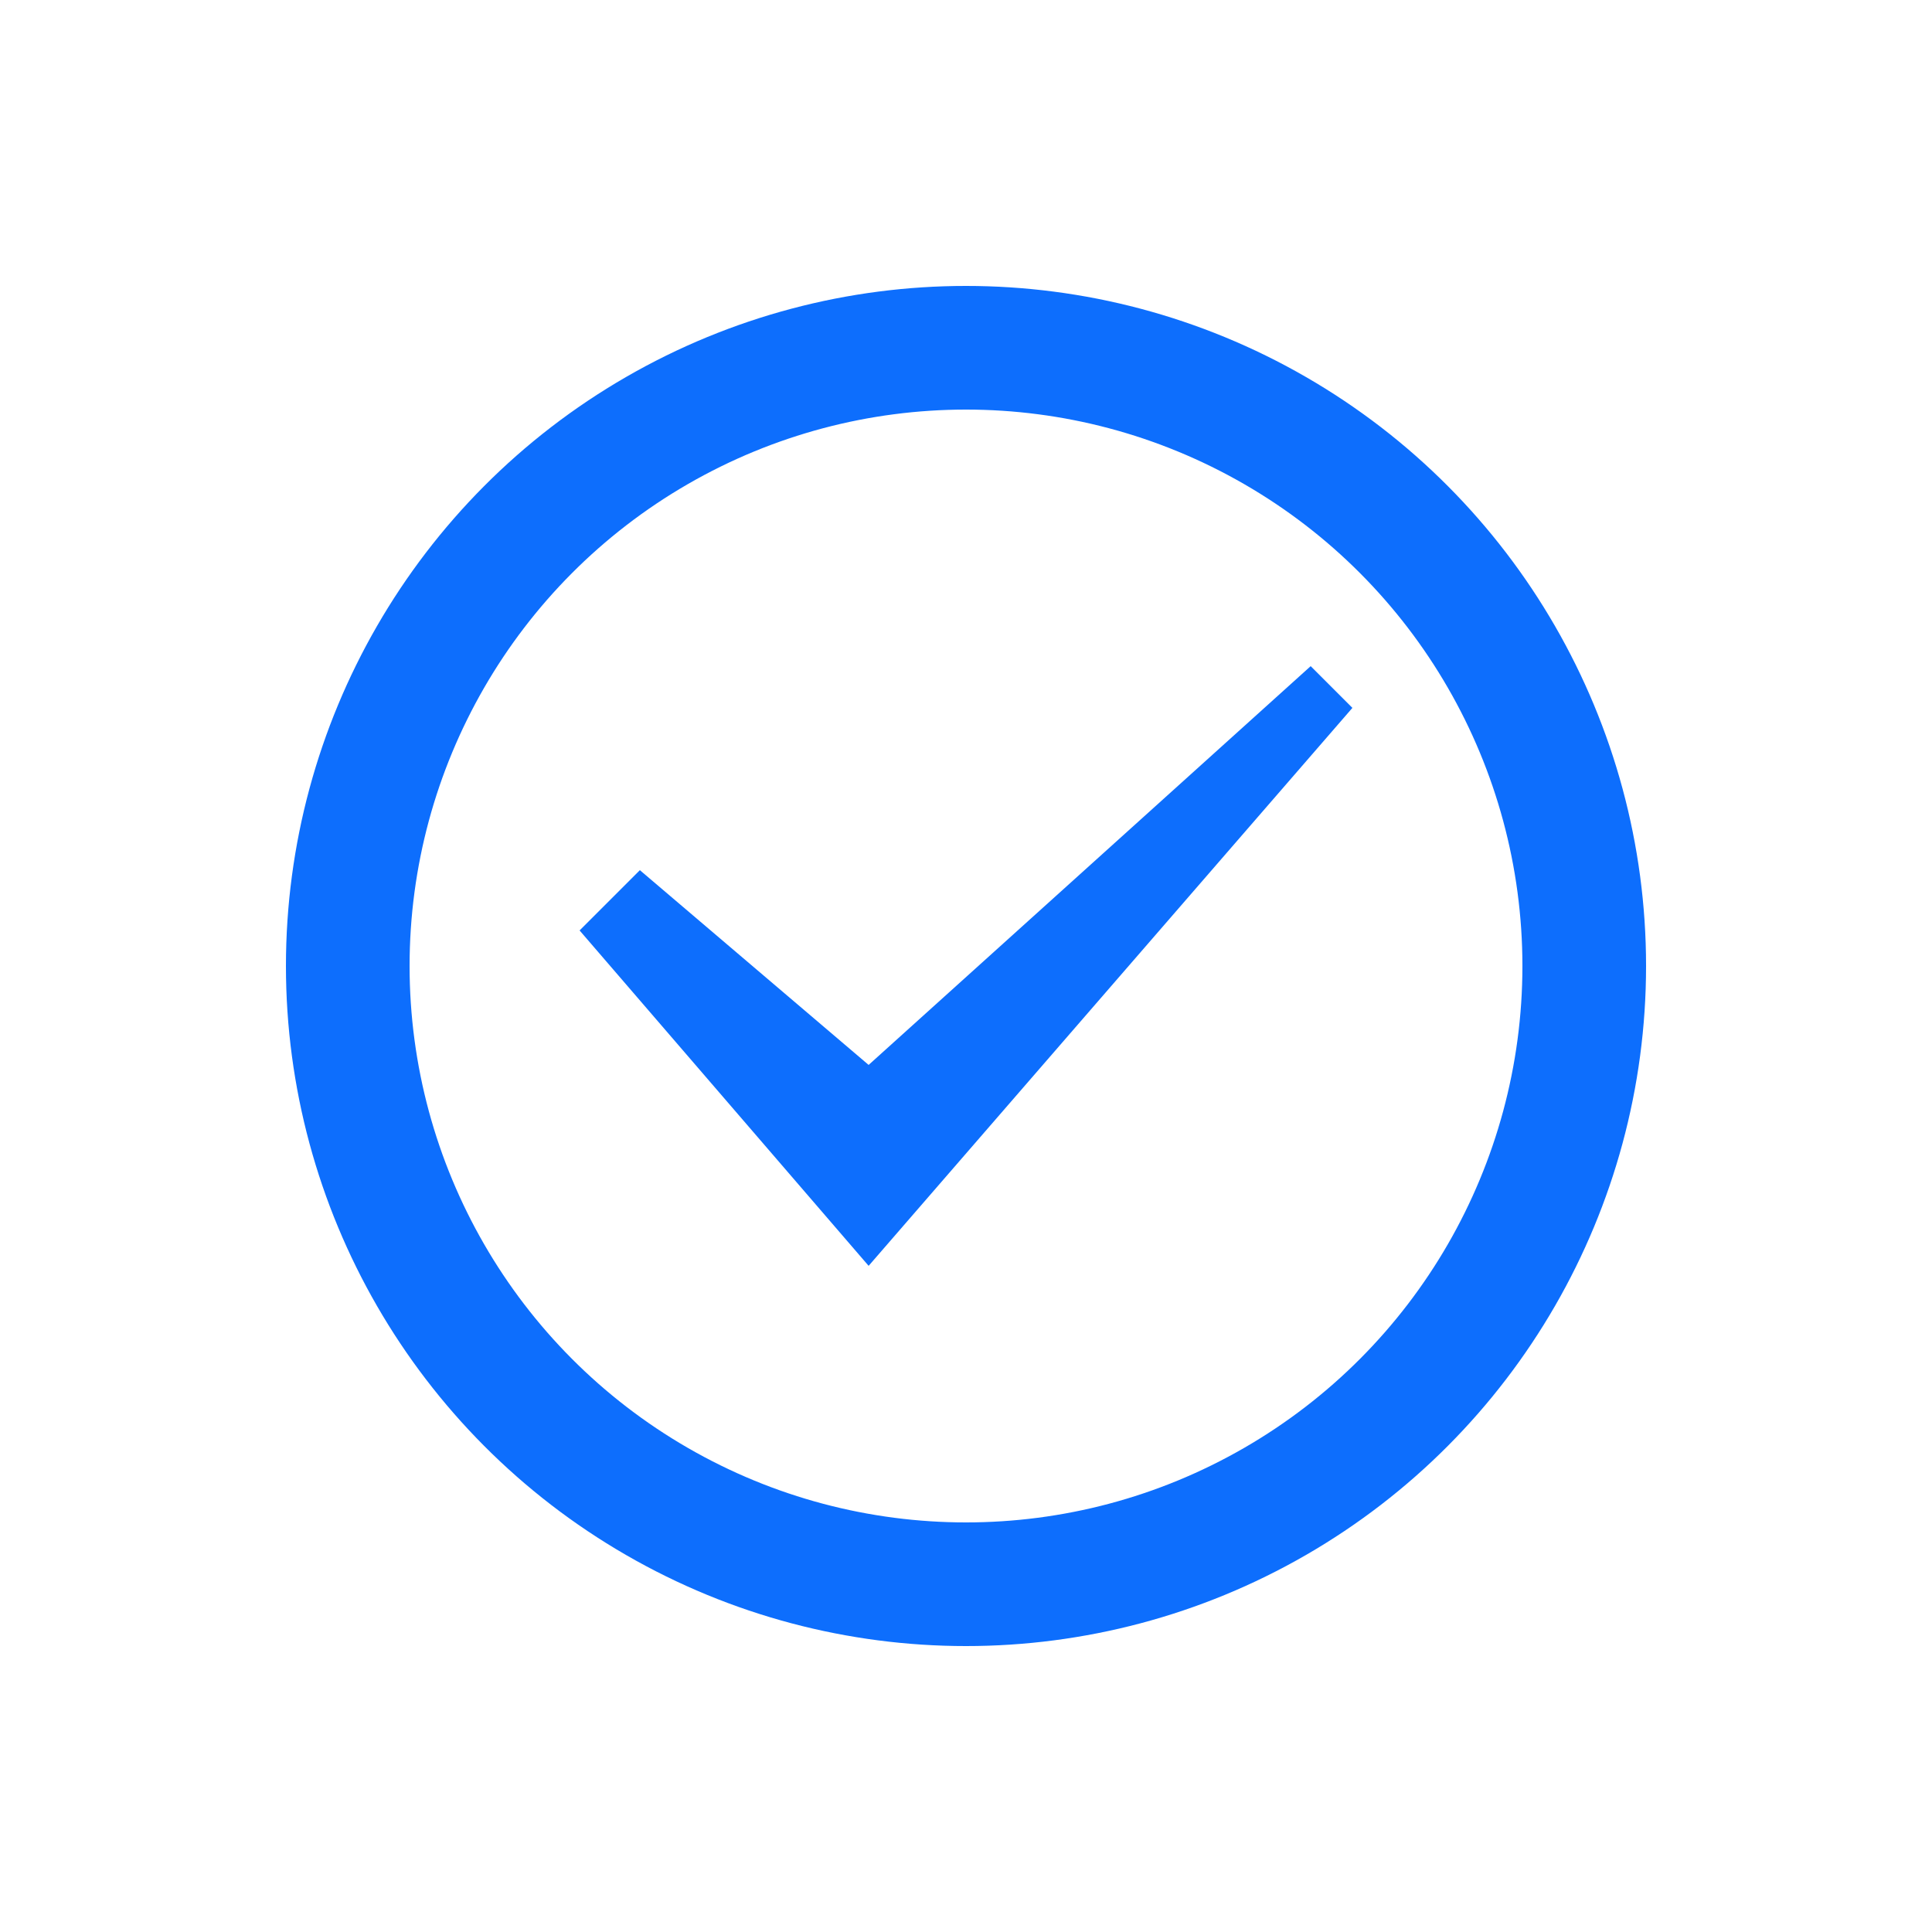 <?xml version="1.0" encoding="utf-8"?><svg xml:space="preserve" viewBox="0 0 100 100" y="0" x="0" xmlns="http://www.w3.org/2000/svg" id="圖層_1" version="1.1" width="200px" height="200px" xmlns:xlink="http://www.w3.org/1999/xlink" style="width:100%;height:100%;background-size:initial;background-repeat-y:initial;background-repeat-x:initial;background-position-y:initial;background-position-x:initial;background-origin:initial;background-image:initial;background-color:rgb(255, 255, 255);background-clip:initial;background-attachment:initial;animation-play-state:paused" ><g class="ldl-scale" style="transform-origin:50% 50%;transform:rotate(0deg) scale(0.8, 0.8);animation-play-state:paused" ><circle stroke-miterlimit="10" stroke-width="8" stroke="#333" fill="none" r="40" cy="50" cx="50" style="stroke:rgb(13, 110, 253);animation-play-state:paused" ></circle>
<g style="animation-play-state:paused" ><path d="M43.7 69.4L25 47.7l3.9-3.9 14.8 12.6 28.6-25.8 2.7 2.7z" fill="#abbd81" style="fill:rgb(13, 110, 253);animation-play-state:paused" ></path></g>
</g><!-- generated by https://loading.io/ --></svg>